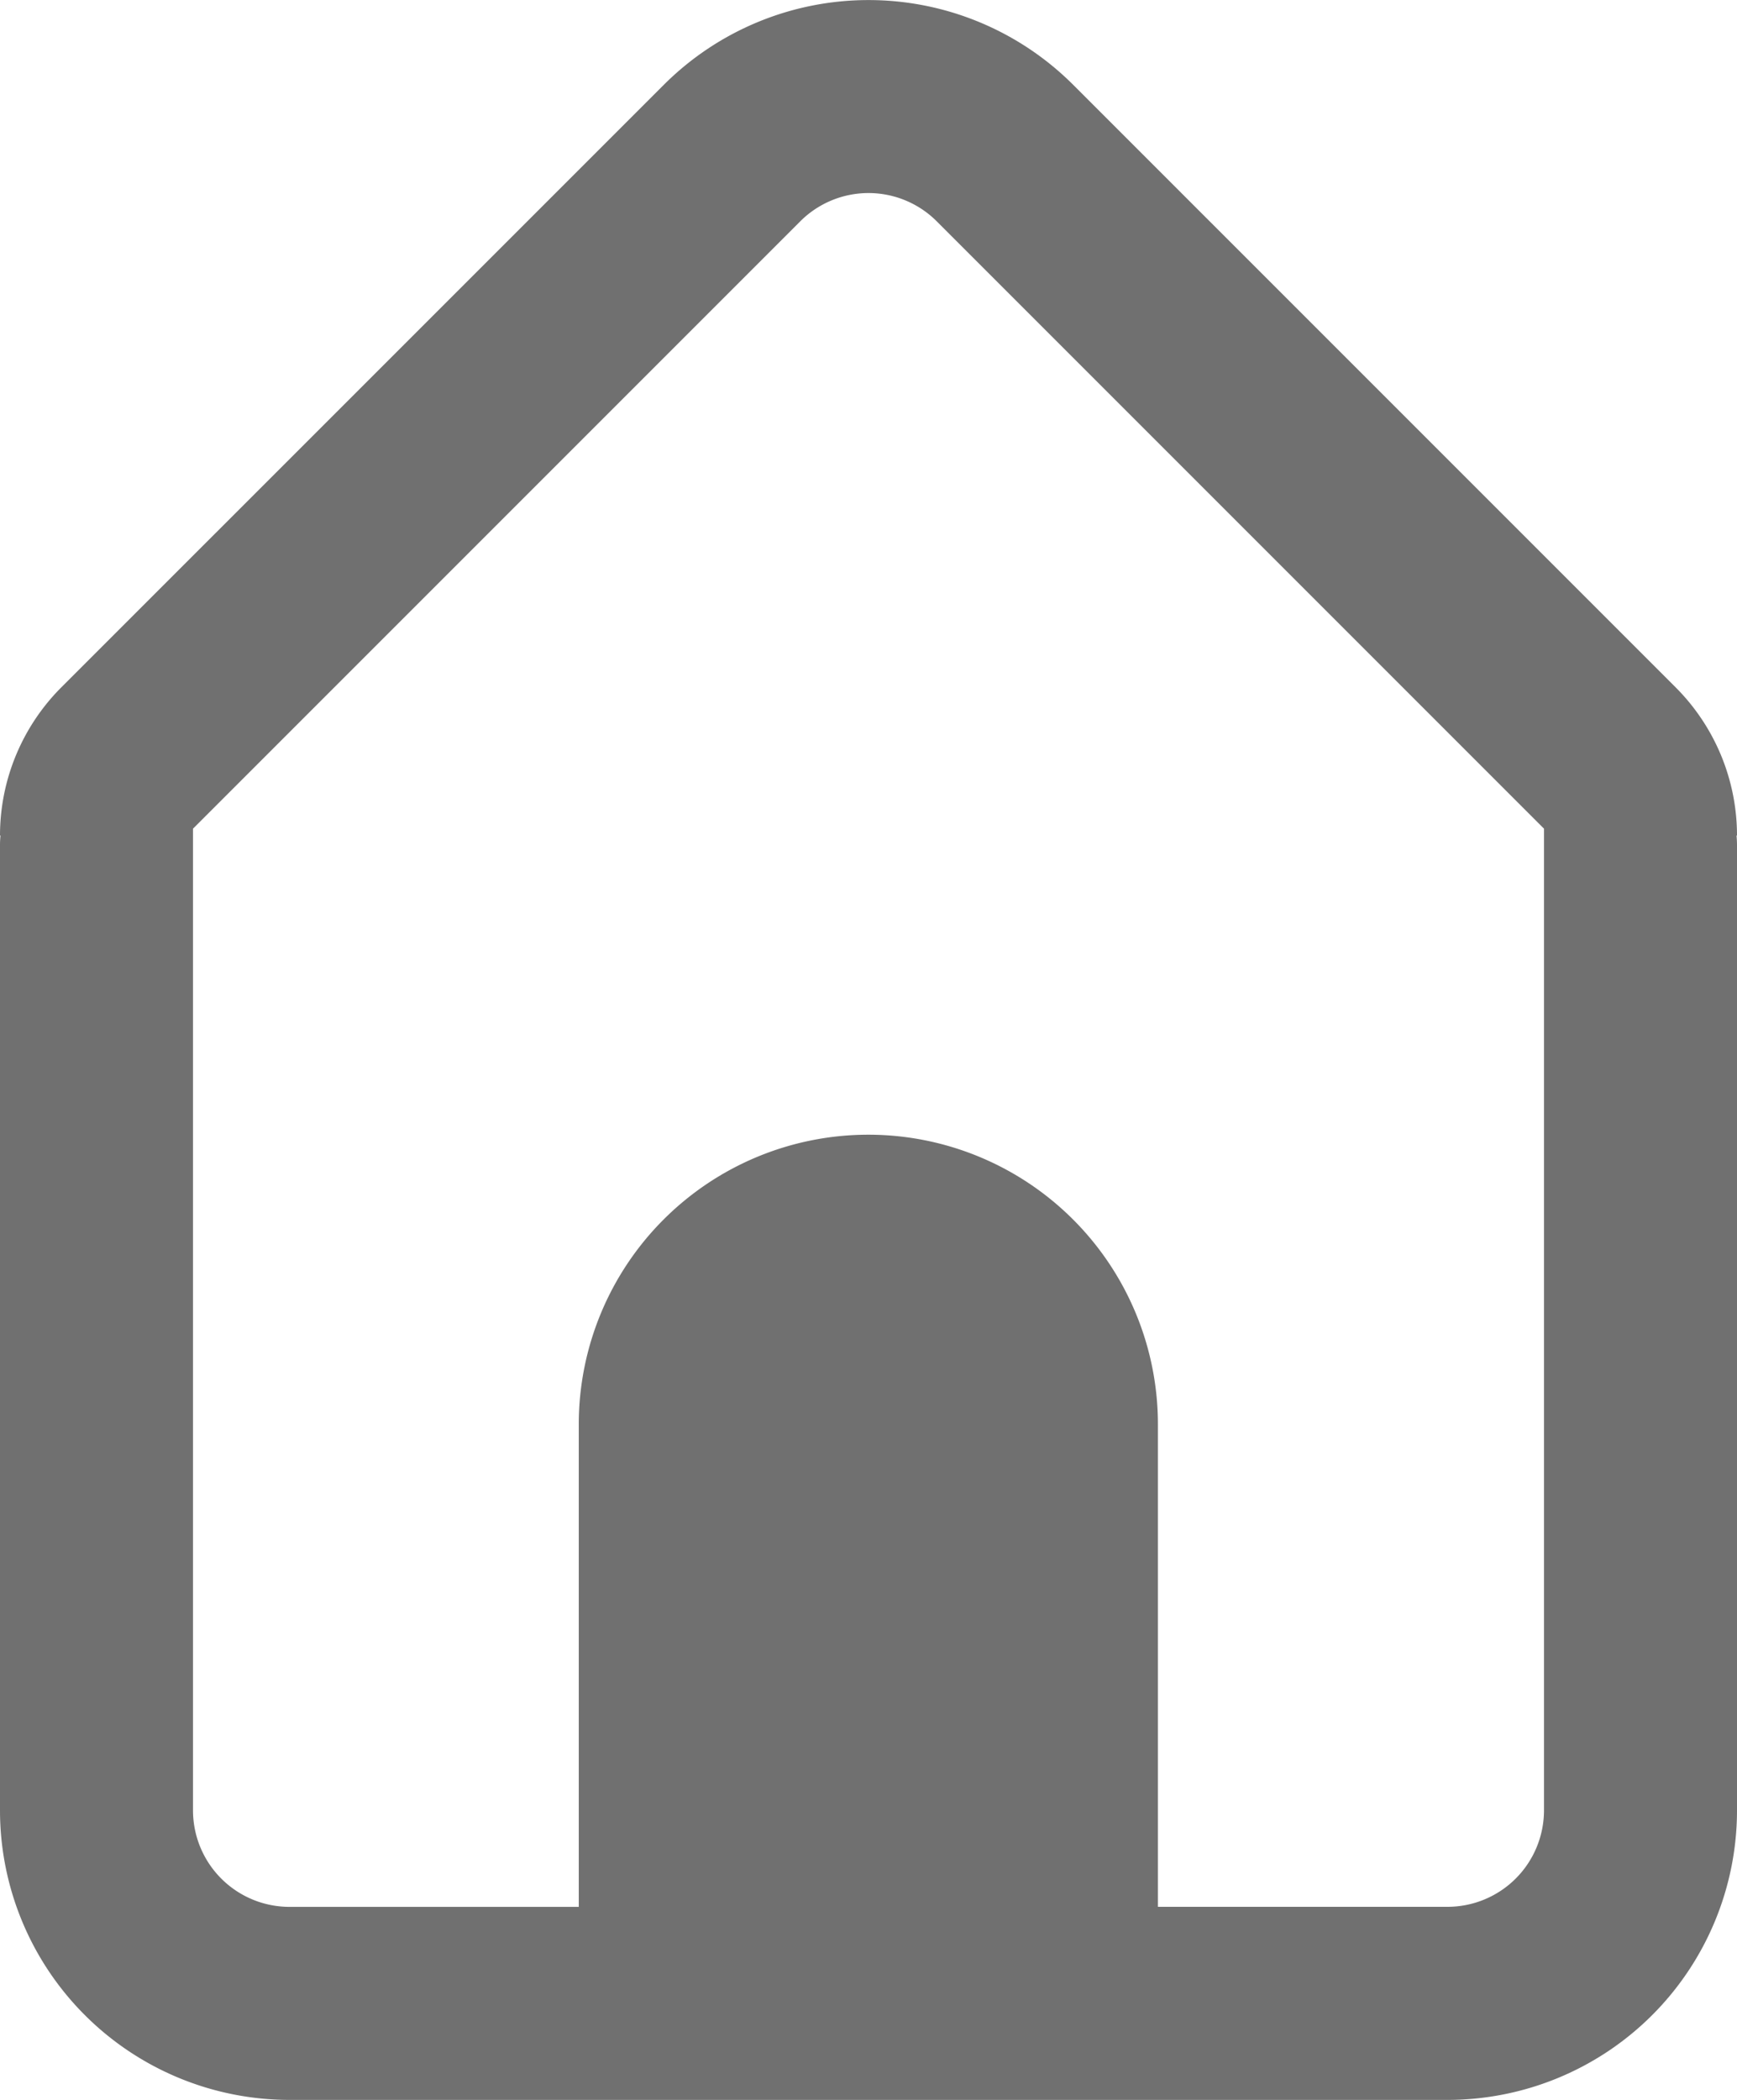 <svg xmlns="http://www.w3.org/2000/svg" width="32.992" height="39.879" viewBox="0 0 32.992 39.879">
  <path id="Path_82" data-name="Path 82" d="M8.5,41A5.5,5.5,0,0,1,3,35.5V17.172q0-.093.009-.184H3a3.98,3.98,0,0,1,1.166-2.815L15.608,2.732a5.5,5.5,0,0,1,7.776,0L34.826,14.174a3.98,3.98,0,0,1,1.166,2.815h-.009q.009.091.009.184V35.5a5.5,5.5,0,0,1-5.5,5.5ZM20.792,5.324,32.326,16.858V35.5a1.833,1.833,0,0,1-1.833,1.833h-5.5V28.17a5.5,5.5,0,1,0-11,0v9.164H8.5A1.833,1.833,0,0,1,6.666,35.5V16.858L18.2,5.324A1.833,1.833,0,0,1,20.792,5.324Z" transform="translate(-3 -1.121)" fill="#707070" fill-rule="evenodd"/>
</svg>
